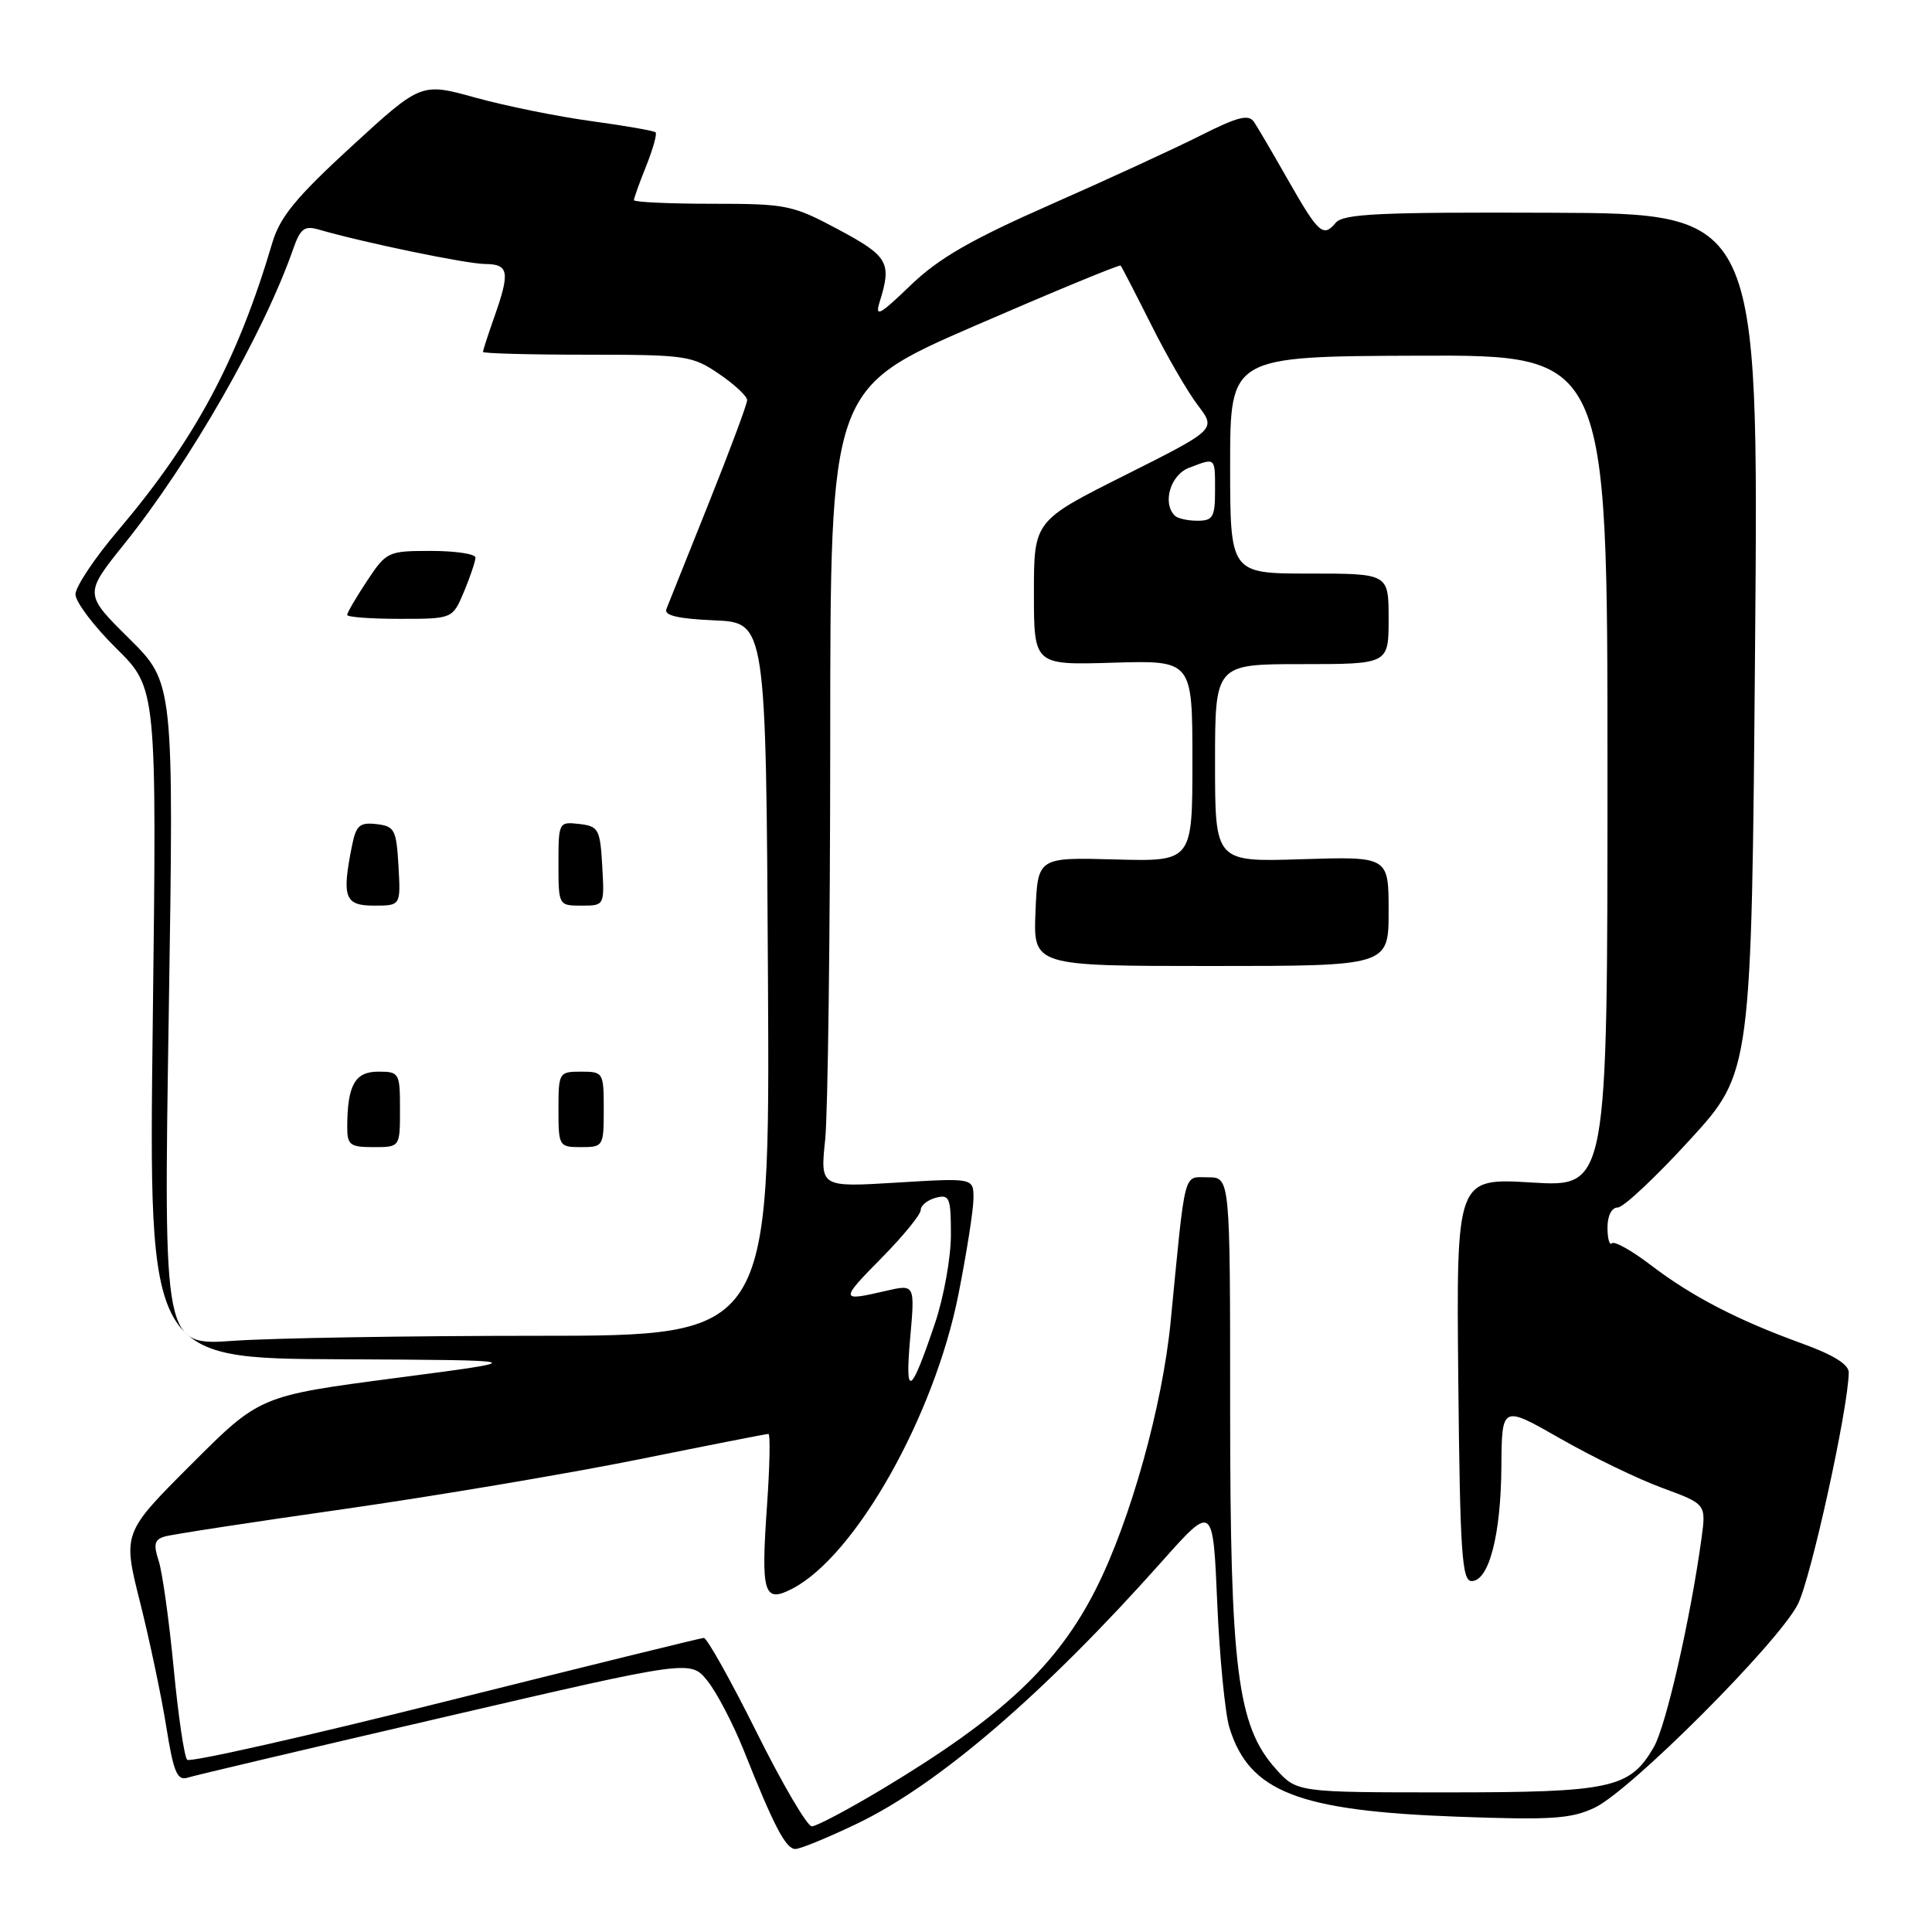 <?xml version="1.0" encoding="UTF-8" standalone="no"?>
<!DOCTYPE svg PUBLIC "-//W3C//DTD SVG 1.1//EN" "http://www.w3.org/Graphics/SVG/1.1/DTD/svg11.dtd" >
<svg xmlns="http://www.w3.org/2000/svg" xmlns:xlink="http://www.w3.org/1999/xlink" version="1.1" viewBox="0 0 256 256">
 <g >
 <path fill="currentColor"
d=" M 113.57 241.64 C 124.36 236.47 138.38 224.41 153.96 206.90 C 160.73 199.30 160.73 199.30 161.29 212.40 C 161.60 219.60 162.33 227.03 162.90 228.91 C 165.52 237.42 171.98 239.95 193.07 240.72 C 205.57 241.18 208.17 241.01 211.30 239.53 C 216.06 237.27 235.60 217.71 238.22 212.58 C 239.95 209.17 244.88 186.77 244.97 181.88 C 244.99 180.80 242.94 179.52 238.75 178.01 C 230.23 174.92 224.19 171.79 218.75 167.64 C 216.24 165.72 213.92 164.42 213.59 164.74 C 213.27 165.07 213.00 164.13 213.00 162.67 C 213.00 161.09 213.55 160.00 214.36 160.00 C 215.11 160.00 219.40 155.97 223.90 151.05 C 232.09 142.09 232.09 142.09 232.56 85.20 C 233.03 28.30 233.03 28.30 205.60 28.19 C 182.78 28.10 177.98 28.32 176.98 29.53 C 175.33 31.51 174.70 30.93 170.61 23.74 C 168.66 20.31 166.66 16.90 166.17 16.17 C 165.46 15.10 164.04 15.46 159.15 17.92 C 155.78 19.62 146.83 23.75 139.26 27.08 C 128.63 31.77 124.39 34.21 120.64 37.82 C 116.55 41.76 115.91 42.11 116.56 40.00 C 118.19 34.80 117.71 33.96 111.11 30.42 C 105.01 27.16 104.23 27.00 94.36 27.00 C 88.66 27.00 84.00 26.78 84.00 26.52 C 84.00 26.26 84.73 24.21 85.63 21.98 C 86.52 19.74 87.08 17.75 86.87 17.54 C 86.67 17.33 82.84 16.66 78.36 16.05 C 73.89 15.44 66.98 14.04 63.01 12.94 C 55.80 10.94 55.80 10.94 46.58 19.40 C 39.22 26.16 37.10 28.74 36.08 32.18 C 31.46 47.80 25.83 58.27 15.63 70.31 C 12.53 73.95 10.00 77.76 10.00 78.75 C 10.00 79.75 12.42 82.96 15.39 85.89 C 20.78 91.21 20.78 91.21 20.24 135.60 C 19.70 180.00 19.70 180.00 45.10 180.11 C 70.50 180.23 70.50 180.23 52.46 182.59 C 34.42 184.96 34.42 184.96 25.34 194.04 C 16.25 203.13 16.25 203.13 18.56 212.31 C 19.83 217.37 21.39 224.78 22.03 228.79 C 22.99 234.82 23.48 235.98 24.85 235.55 C 25.76 235.26 41.12 231.64 59.00 227.49 C 91.50 219.94 91.50 219.94 93.74 222.72 C 94.97 224.25 97.15 228.43 98.58 232.00 C 102.59 242.07 104.13 245.00 105.39 245.00 C 106.03 245.00 109.71 243.49 113.57 241.64 Z  M 100.24 229.50 C 96.81 222.62 93.67 217.02 93.26 217.03 C 92.84 217.05 77.43 220.85 59.00 225.46 C 40.57 230.08 25.19 233.55 24.80 233.18 C 24.42 232.80 23.61 227.32 23.01 221.00 C 22.40 214.68 21.51 208.28 21.02 206.80 C 20.31 204.63 20.47 203.99 21.82 203.60 C 22.74 203.32 33.40 201.69 45.50 199.97 C 57.60 198.24 75.11 195.29 84.42 193.42 C 93.72 191.54 101.55 190.00 101.82 190.00 C 102.08 190.00 102.00 194.22 101.64 199.39 C 100.81 211.19 101.19 212.47 104.98 210.51 C 113.35 206.18 123.81 187.64 127.00 171.50 C 128.09 166.00 128.99 160.28 128.99 158.79 C 129.00 156.08 129.00 156.08 118.84 156.70 C 108.68 157.32 108.68 157.32 109.34 151.01 C 109.70 147.54 110.00 123.74 110.01 98.10 C 110.01 51.50 110.01 51.50 129.12 43.19 C 139.63 38.63 148.34 35.03 148.49 35.19 C 148.64 35.36 150.45 38.87 152.52 42.99 C 154.58 47.12 157.37 51.93 158.72 53.70 C 161.16 56.90 161.16 56.90 149.08 62.96 C 137.00 69.02 137.00 69.02 137.00 78.57 C 137.00 88.13 137.00 88.13 147.50 87.81 C 158.00 87.50 158.00 87.50 158.00 100.83 C 158.00 114.16 158.00 114.16 147.75 113.88 C 137.50 113.60 137.50 113.60 137.21 120.80 C 136.91 128.00 136.91 128.00 160.46 128.00 C 184.00 128.00 184.00 128.00 184.00 120.74 C 184.00 113.49 184.00 113.49 172.50 113.85 C 161.00 114.22 161.00 114.22 161.00 101.11 C 161.00 88.00 161.00 88.00 172.50 88.00 C 184.00 88.00 184.00 88.00 184.00 82.00 C 184.00 76.00 184.00 76.00 173.50 76.00 C 163.00 76.00 163.00 76.00 163.00 61.61 C 163.00 47.22 163.00 47.22 188.00 47.13 C 213.00 47.04 213.00 47.04 213.00 102.17 C 213.00 157.30 213.00 157.30 202.98 156.69 C 192.97 156.08 192.97 156.08 193.23 182.79 C 193.46 205.75 193.71 209.50 195.00 209.50 C 197.29 209.50 198.88 203.39 198.94 194.35 C 199.00 186.19 199.00 186.19 206.75 190.62 C 211.01 193.06 217.11 196.01 220.29 197.17 C 226.08 199.30 226.08 199.30 225.45 203.90 C 223.98 214.58 220.75 228.71 219.14 231.50 C 215.97 236.97 213.56 237.50 191.67 237.50 C 171.83 237.50 171.83 237.50 169.02 234.35 C 163.95 228.67 163.00 221.15 163.00 186.55 C 163.00 156.00 163.00 156.00 160.06 156.00 C 156.75 156.00 157.12 154.57 155.12 175.09 C 154.04 186.27 149.79 201.48 145.24 210.50 C 140.12 220.65 132.84 227.48 116.99 237.01 C 112.42 239.75 108.18 242.00 107.57 242.00 C 106.96 242.00 103.66 236.38 100.24 229.50 Z  M 120.60 177.33 C 121.24 170.16 121.24 170.16 117.37 171.05 C 111.29 172.47 111.27 172.31 116.78 166.72 C 119.65 163.81 122.00 160.94 122.00 160.34 C 122.00 159.73 122.90 159.00 124.00 158.71 C 125.82 158.23 126.00 158.68 126.00 163.63 C 126.00 166.62 125.06 171.86 123.91 175.28 C 120.67 184.91 119.89 185.39 120.60 177.33 Z  M 22.36 134.40 C 23.04 90.48 23.04 90.48 17.10 84.60 C 11.15 78.71 11.15 78.71 16.45 72.10 C 25.15 61.28 34.98 44.11 38.86 32.96 C 39.80 30.28 40.35 29.87 42.24 30.42 C 48.17 32.14 61.80 34.96 64.25 34.98 C 67.43 35.00 67.61 36.01 65.50 42.00 C 64.67 44.34 64.00 46.42 64.00 46.63 C 64.00 46.83 70.20 47.00 77.77 47.00 C 90.86 47.00 91.72 47.12 95.27 49.54 C 97.32 50.93 99.00 52.50 99.00 53.02 C 99.00 53.54 96.70 59.71 93.89 66.73 C 91.08 73.76 88.56 80.04 88.30 80.70 C 87.96 81.55 89.83 81.99 94.66 82.20 C 101.50 82.50 101.50 82.50 101.76 129.75 C 102.02 177.00 102.02 177.00 71.16 177.00 C 54.19 177.00 36.11 177.30 30.99 177.66 C 21.67 178.32 21.67 178.32 22.36 134.40 Z  M 53.00 147.00 C 53.00 142.16 52.91 142.00 50.12 142.00 C 47.04 142.00 46.04 143.77 46.01 149.25 C 46.00 151.73 46.35 152.00 49.50 152.00 C 53.00 152.00 53.00 152.00 53.00 147.00 Z  M 80.00 147.00 C 80.00 142.11 79.93 142.00 77.00 142.00 C 74.07 142.00 74.00 142.11 74.00 147.00 C 74.00 151.89 74.07 152.00 77.00 152.00 C 79.93 152.00 80.00 151.89 80.00 147.00 Z  M 52.80 114.75 C 52.52 109.92 52.29 109.48 49.89 109.20 C 47.66 108.94 47.18 109.36 46.64 112.07 C 45.27 118.90 45.67 120.00 49.55 120.00 C 53.10 120.00 53.10 120.00 52.80 114.75 Z  M 79.80 114.75 C 79.52 109.85 79.31 109.48 76.75 109.18 C 74.04 108.87 74.00 108.95 74.00 114.43 C 74.00 119.97 74.01 120.00 77.05 120.00 C 80.10 120.00 80.10 120.00 79.80 114.75 Z  M 61.49 78.38 C 62.32 76.39 63.00 74.36 63.00 73.88 C 63.00 73.40 60.36 73.00 57.13 73.00 C 51.40 73.00 51.21 73.09 48.63 76.98 C 47.18 79.17 46.00 81.19 46.00 81.48 C 46.00 81.77 49.14 82.00 52.99 82.00 C 59.97 82.00 59.97 82.00 61.49 78.38 Z  M 155.67 68.33 C 153.98 66.65 155.09 62.91 157.57 61.98 C 161.10 60.63 161.00 60.54 161.00 65.00 C 161.00 68.52 160.72 69.00 158.67 69.00 C 157.38 69.00 156.03 68.70 155.67 68.33 Z "/>
</g>
</svg>